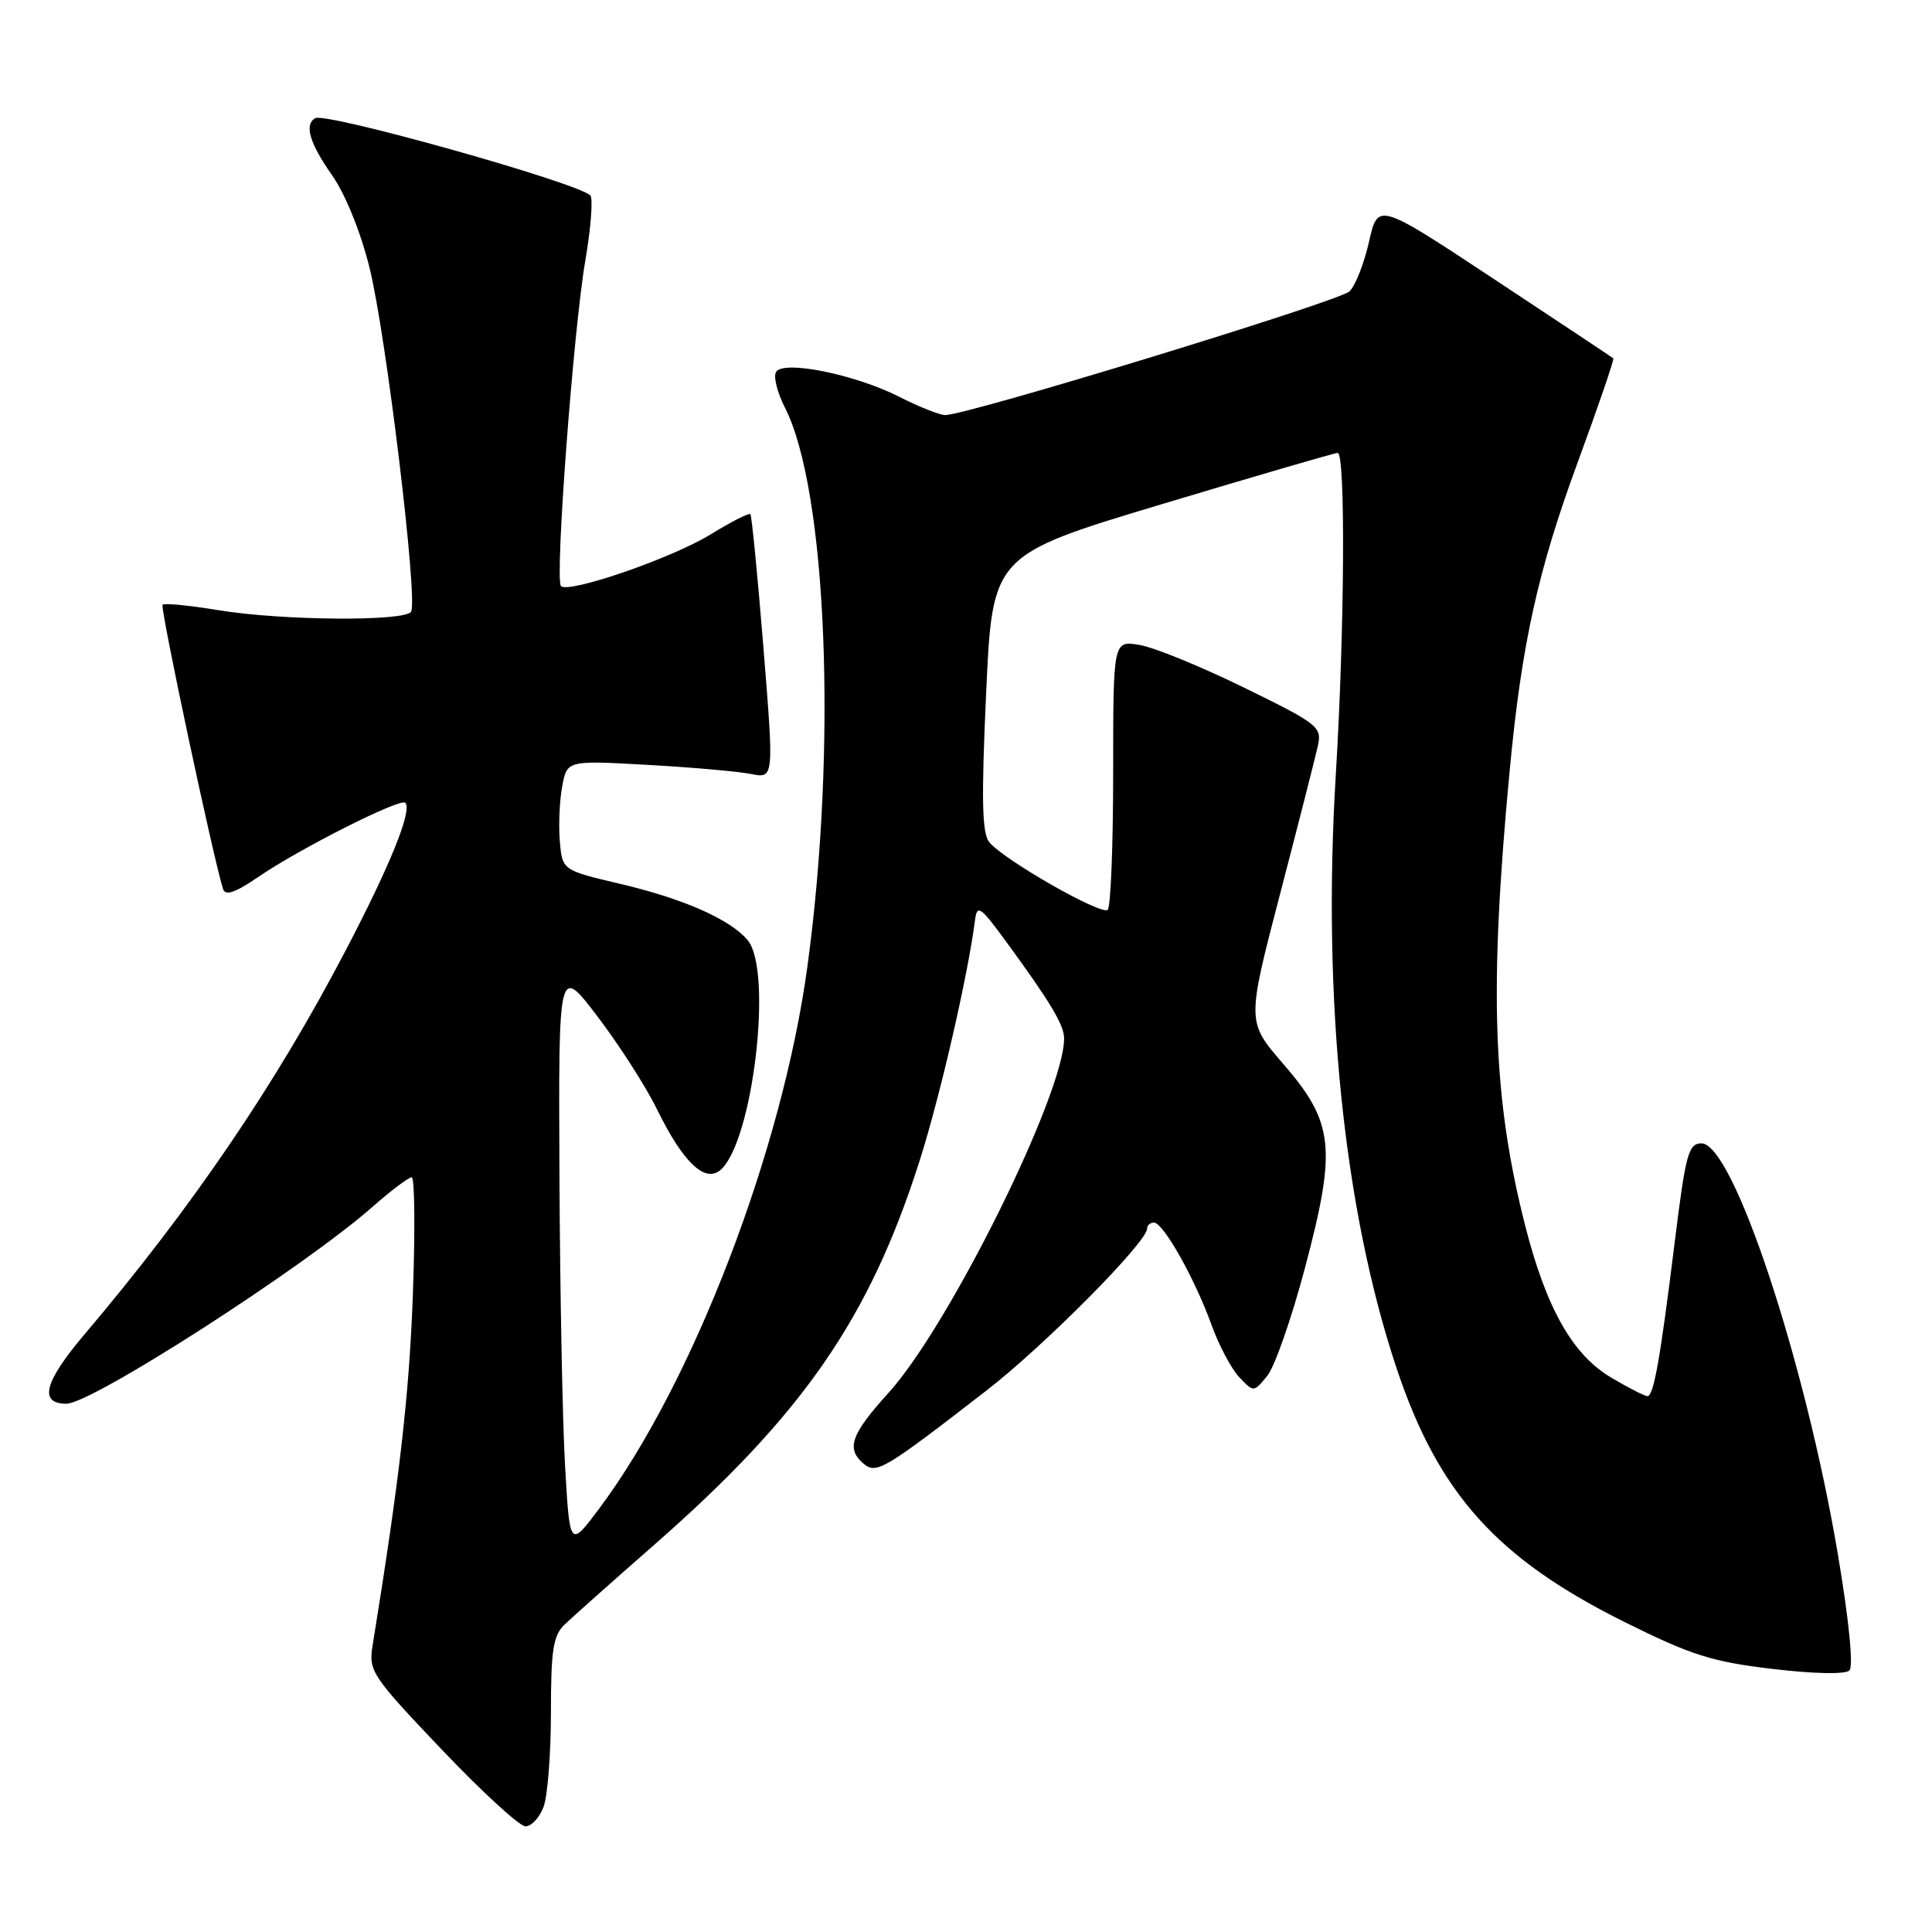 <?xml version="1.0" encoding="UTF-8" standalone="no"?>
<!DOCTYPE svg PUBLIC "-//W3C//DTD SVG 1.1//EN" "http://www.w3.org/Graphics/SVG/1.1/DTD/svg11.dtd" >
<svg xmlns="http://www.w3.org/2000/svg" xmlns:xlink="http://www.w3.org/1999/xlink" version="1.1" viewBox="0 0 256 256">
 <g >
 <path fill="currentColor"
d=" M 72.02 239.43 C 72.56 238.02 73.00 232.40 73.00 226.93 C 73.00 218.62 73.30 216.71 74.82 215.25 C 75.83 214.29 81.14 209.56 86.64 204.74 C 106.38 187.44 115.17 174.75 121.83 153.88 C 124.53 145.44 128.24 129.34 129.18 122.02 C 129.47 119.76 129.84 120.01 133.50 125.02 C 139.24 132.88 141.00 135.84 141.00 137.60 C 141.00 144.94 125.78 175.68 117.75 184.54 C 112.74 190.07 112.07 191.98 114.46 193.97 C 116.13 195.36 117.17 194.74 130.73 184.24 C 138.39 178.31 152.00 164.58 152.00 162.79 C 152.00 162.36 152.41 162.00 152.90 162.00 C 154.14 162.00 158.32 169.42 160.51 175.50 C 161.50 178.25 163.17 181.40 164.22 182.50 C 166.12 184.50 166.12 184.50 167.91 182.32 C 168.90 181.12 171.16 174.64 172.94 167.91 C 177.13 152.09 176.76 148.74 170.01 140.94 C 165.20 135.38 165.20 135.38 169.62 118.44 C 172.05 109.12 174.30 100.30 174.62 98.84 C 175.18 96.32 174.71 95.94 164.86 91.12 C 159.16 88.33 152.93 85.78 151.00 85.46 C 147.50 84.87 147.50 84.87 147.50 102.35 C 147.50 111.96 147.18 120.15 146.78 120.55 C 145.99 121.35 133.06 113.98 131.09 111.60 C 130.12 110.44 130.02 105.98 130.67 91.82 C 131.50 73.55 131.50 73.55 154.00 66.79 C 166.38 63.07 176.84 60.02 177.25 60.01 C 178.30 60.00 178.17 83.46 177.00 102.66 C 175.19 132.37 178.06 160.33 185.05 181.29 C 190.60 197.91 198.34 206.52 215.31 214.95 C 224.10 219.32 226.87 220.20 234.86 221.14 C 240.42 221.80 244.52 221.88 245.06 221.34 C 245.61 220.79 244.99 214.62 243.53 205.96 C 239.20 180.33 229.64 151.50 225.46 151.50 C 223.73 151.50 223.36 152.87 221.91 164.58 C 219.98 180.16 219.12 185.00 218.29 185.00 C 217.95 185.00 215.81 183.91 213.54 182.57 C 208.40 179.56 204.90 173.39 202.10 162.43 C 197.78 145.43 197.29 131.20 200.05 102.00 C 201.63 85.30 203.78 75.58 209.09 61.16 C 211.81 53.76 213.92 47.60 213.77 47.48 C 213.62 47.35 206.54 42.65 198.04 37.03 C 182.58 26.81 182.58 26.81 181.41 32.00 C 180.77 34.85 179.61 37.82 178.83 38.60 C 177.53 39.90 128.20 55.00 125.24 55.00 C 124.52 55.00 121.78 53.91 119.16 52.58 C 113.28 49.60 103.81 47.69 102.83 49.28 C 102.46 49.88 102.98 52.00 104.00 53.99 C 109.58 64.94 110.95 99.00 106.98 128.10 C 103.67 152.39 91.85 183.18 79.46 199.81 C 75.50 205.12 75.50 205.12 74.88 194.31 C 74.53 188.36 74.20 170.99 74.13 155.70 C 74.00 127.89 74.00 127.89 79.18 134.70 C 82.03 138.44 85.58 143.97 87.06 147.00 C 90.48 153.98 93.38 156.76 95.43 155.06 C 99.73 151.49 102.46 128.67 99.07 124.58 C 96.79 121.84 90.61 119.10 82.24 117.13 C 74.50 115.31 74.50 115.31 74.18 111.45 C 74.00 109.33 74.14 106.05 74.50 104.17 C 75.14 100.75 75.14 100.75 85.82 101.35 C 91.69 101.68 97.86 102.22 99.53 102.56 C 102.56 103.16 102.56 103.16 101.16 85.83 C 100.39 76.30 99.61 68.34 99.43 68.13 C 99.25 67.93 96.86 69.15 94.11 70.84 C 89.03 73.96 75.35 78.68 74.33 77.66 C 73.50 76.84 75.97 43.81 77.56 34.51 C 78.31 30.12 78.60 26.23 78.21 25.88 C 76.23 24.11 43.12 14.83 41.75 15.66 C 40.30 16.54 41.03 18.98 44.00 23.22 C 45.77 25.75 47.80 30.76 48.97 35.50 C 51.16 44.32 55.41 79.53 54.47 81.05 C 53.65 82.37 37.35 82.24 28.93 80.85 C 25.10 80.22 21.77 79.89 21.54 80.13 C 21.18 80.48 28.29 113.86 29.56 117.81 C 29.86 118.74 31.19 118.28 34.24 116.19 C 39.66 112.47 53.05 105.71 53.70 106.37 C 54.67 107.33 51.72 114.63 45.77 126.00 C 36.48 143.77 25.44 160.00 11.19 176.82 C 5.85 183.12 5.10 186.00 8.80 186.00 C 12.17 186.00 40.20 167.97 49.33 159.94 C 51.79 157.77 54.14 156.00 54.55 156.00 C 54.95 156.00 55.02 163.09 54.70 171.75 C 54.20 185.07 52.93 196.05 49.37 218.04 C 48.82 221.42 49.24 222.05 58.50 231.79 C 63.84 237.41 68.84 242.00 69.63 242.00 C 70.41 242.00 71.49 240.85 72.02 239.43 Z "/>
</g>
</svg>
